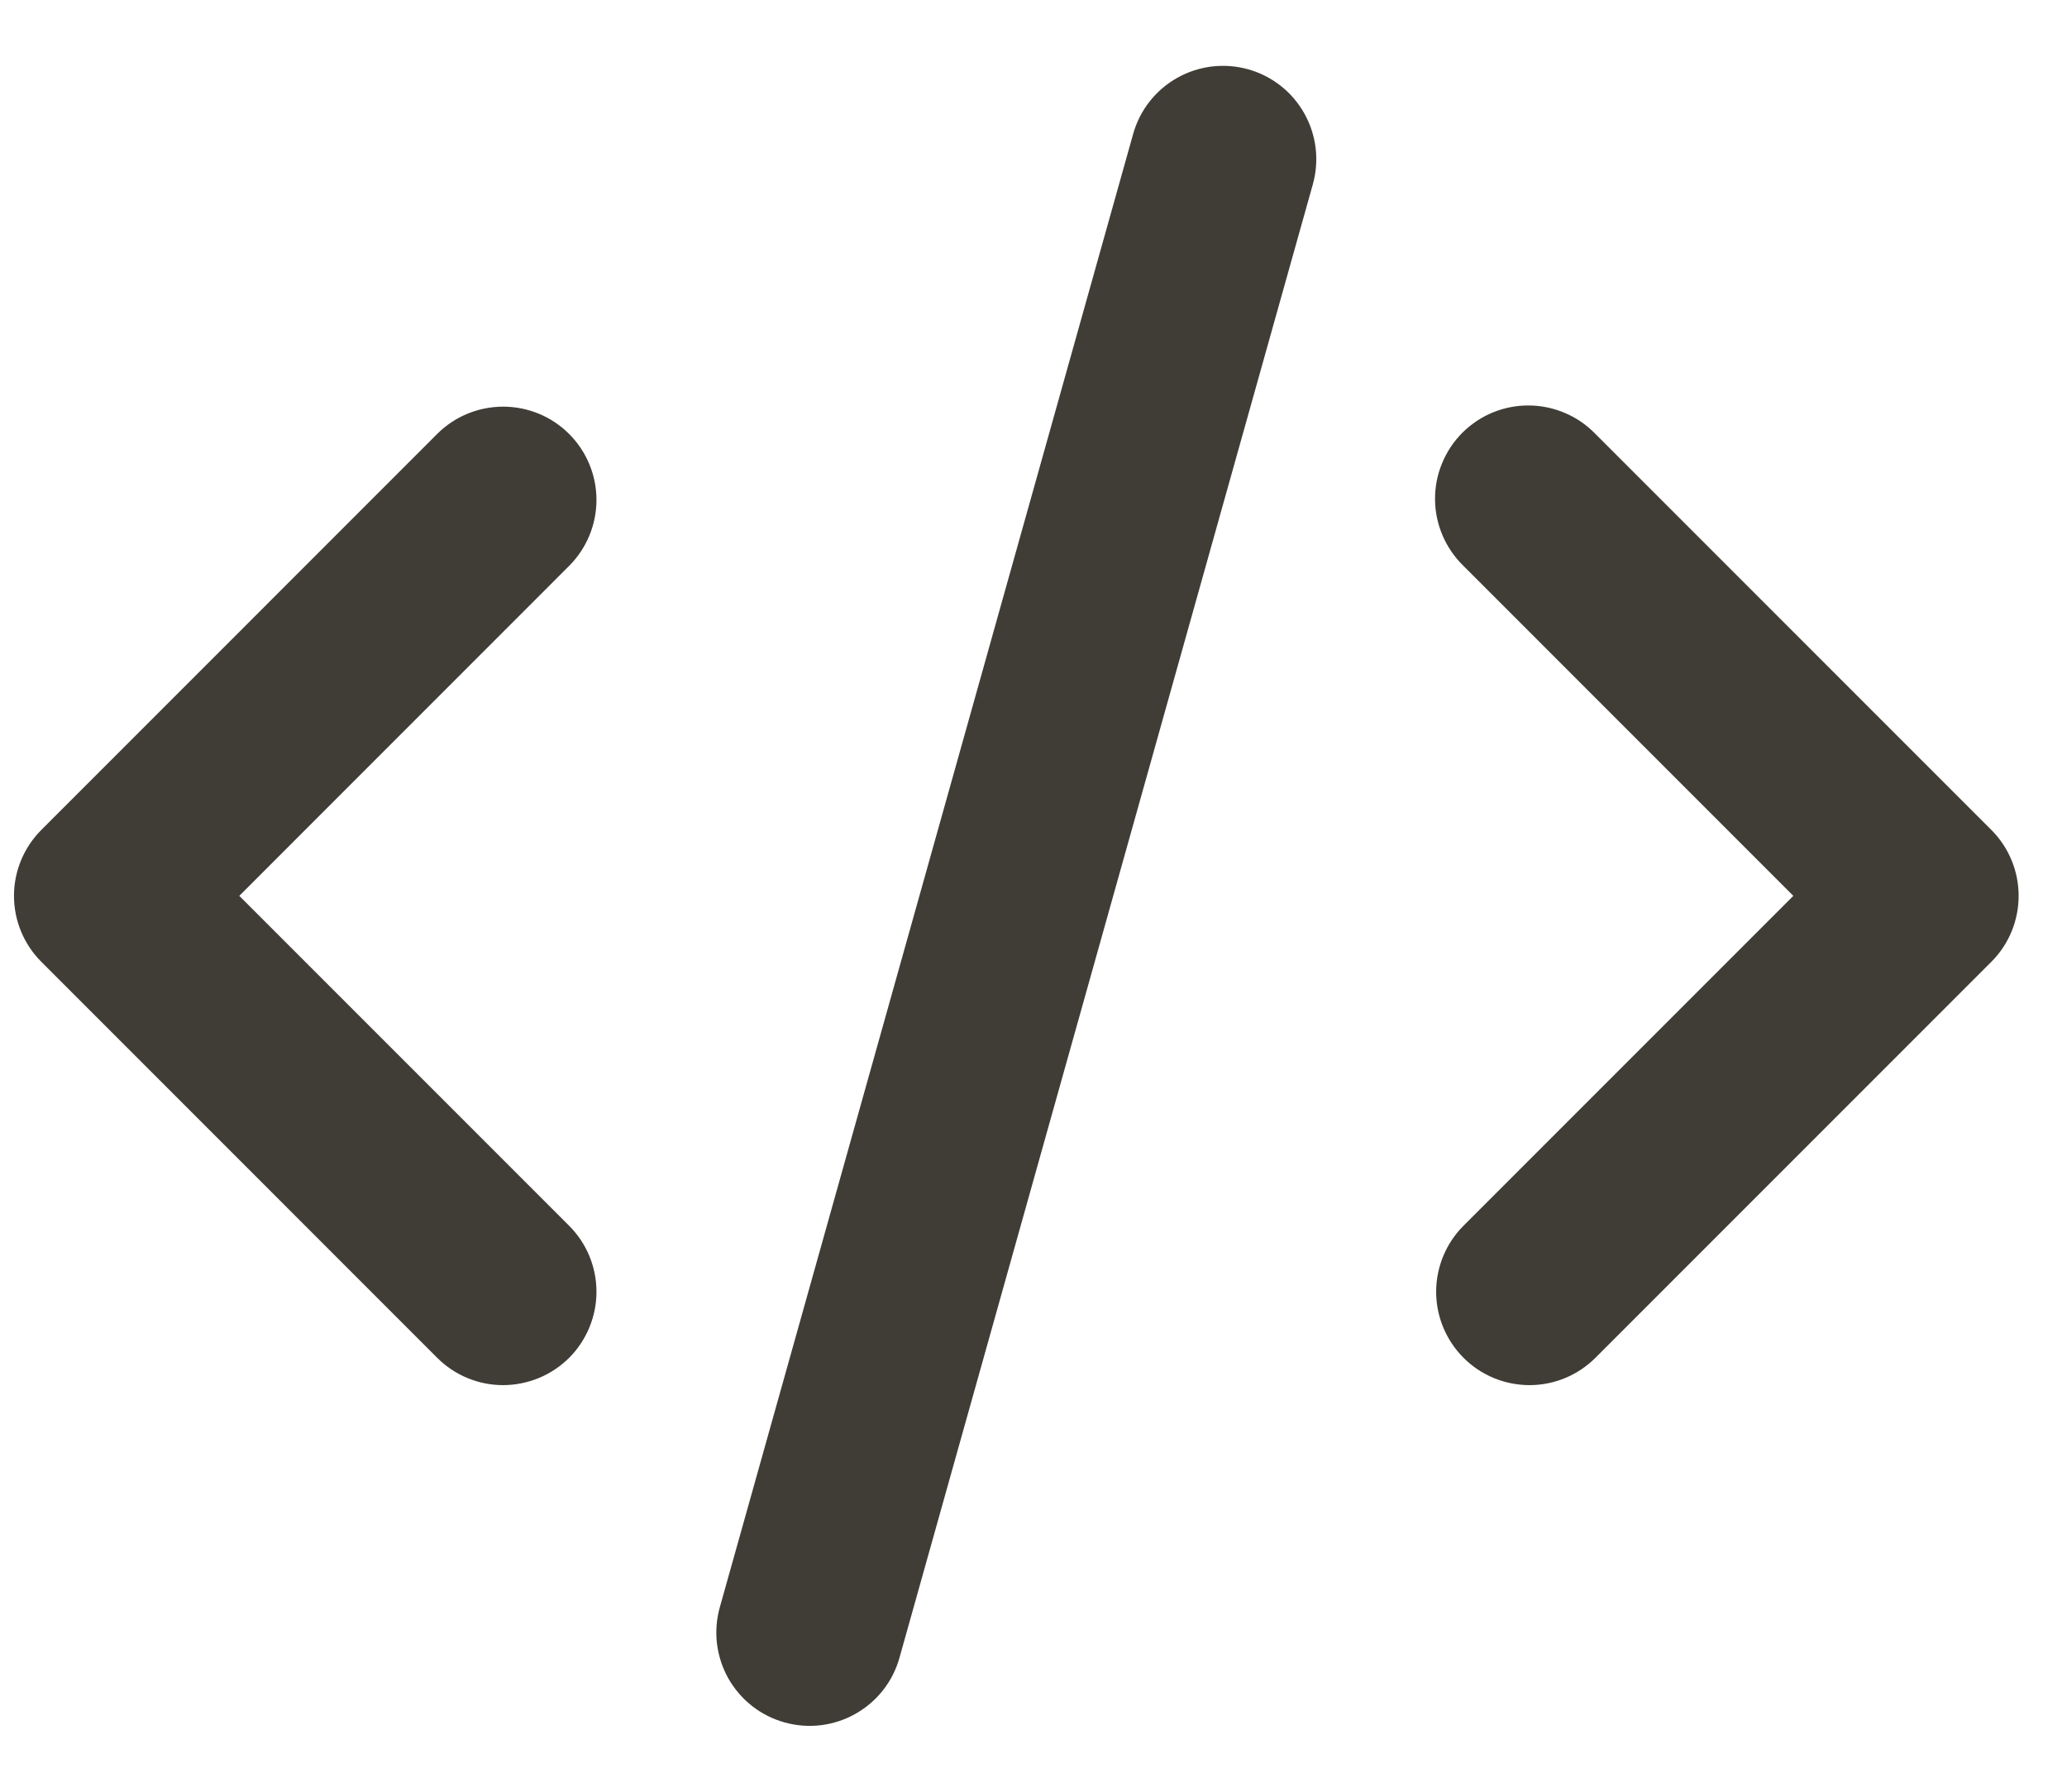 <svg width="30" height="26" viewBox="0 0 30 26" fill="none" xmlns="http://www.w3.org/2000/svg">
<path d="M18.117 1.006C18.463 1.103 18.756 1.334 18.931 1.647C19.107 1.96 19.151 2.33 19.054 2.676L13.055 24.055C13.007 24.227 12.926 24.387 12.816 24.527C12.706 24.667 12.57 24.783 12.415 24.87C12.26 24.958 12.089 25.013 11.912 25.035C11.736 25.056 11.557 25.042 11.386 24.994C11.214 24.946 11.054 24.865 10.914 24.755C10.774 24.645 10.658 24.509 10.57 24.354C10.483 24.198 10.428 24.028 10.406 23.851C10.385 23.675 10.399 23.495 10.447 23.324L16.446 1.945C16.494 1.773 16.575 1.613 16.685 1.473C16.795 1.333 16.932 1.216 17.087 1.129C17.242 1.042 17.413 0.986 17.59 0.965C17.767 0.944 17.946 0.958 18.117 1.006ZM8.26 6.297C8.514 6.551 8.657 6.895 8.657 7.254C8.657 7.613 8.514 7.958 8.26 8.212L3.473 13L8.26 17.787C8.386 17.913 8.486 18.062 8.554 18.226C8.622 18.391 8.657 18.567 8.657 18.745C8.657 18.922 8.622 19.099 8.554 19.263C8.486 19.427 8.387 19.577 8.261 19.703C8.135 19.828 7.986 19.928 7.822 19.996C7.657 20.064 7.481 20.099 7.303 20.1C7.125 20.1 6.949 20.065 6.785 19.997C6.62 19.929 6.471 19.829 6.345 19.703L0.6 13.957C0.346 13.704 0.203 13.359 0.203 13C0.203 12.641 0.346 12.297 0.6 12.043L6.345 6.297C6.599 6.043 6.944 5.901 7.303 5.901C7.662 5.901 8.006 6.043 8.26 6.297ZM21.241 8.212C21.112 8.087 21.009 7.937 20.938 7.772C20.867 7.607 20.829 7.429 20.828 7.25C20.826 7.07 20.86 6.891 20.929 6.725C20.997 6.559 21.097 6.407 21.224 6.28C21.352 6.153 21.503 6.052 21.669 5.984C21.836 5.916 22.014 5.882 22.194 5.884C22.373 5.885 22.551 5.923 22.716 5.994C22.882 6.064 23.031 6.168 23.156 6.297L28.902 12.043C29.156 12.297 29.298 12.641 29.298 13C29.298 13.359 29.156 13.704 28.902 13.957L23.156 19.703C22.902 19.957 22.557 20.1 22.198 20.1C21.839 20.099 21.494 19.957 21.241 19.703C20.987 19.448 20.844 19.104 20.844 18.745C20.844 18.386 20.987 18.041 21.241 17.787L26.028 13L21.241 8.212Z" fill="#403D37"/>
</svg>

